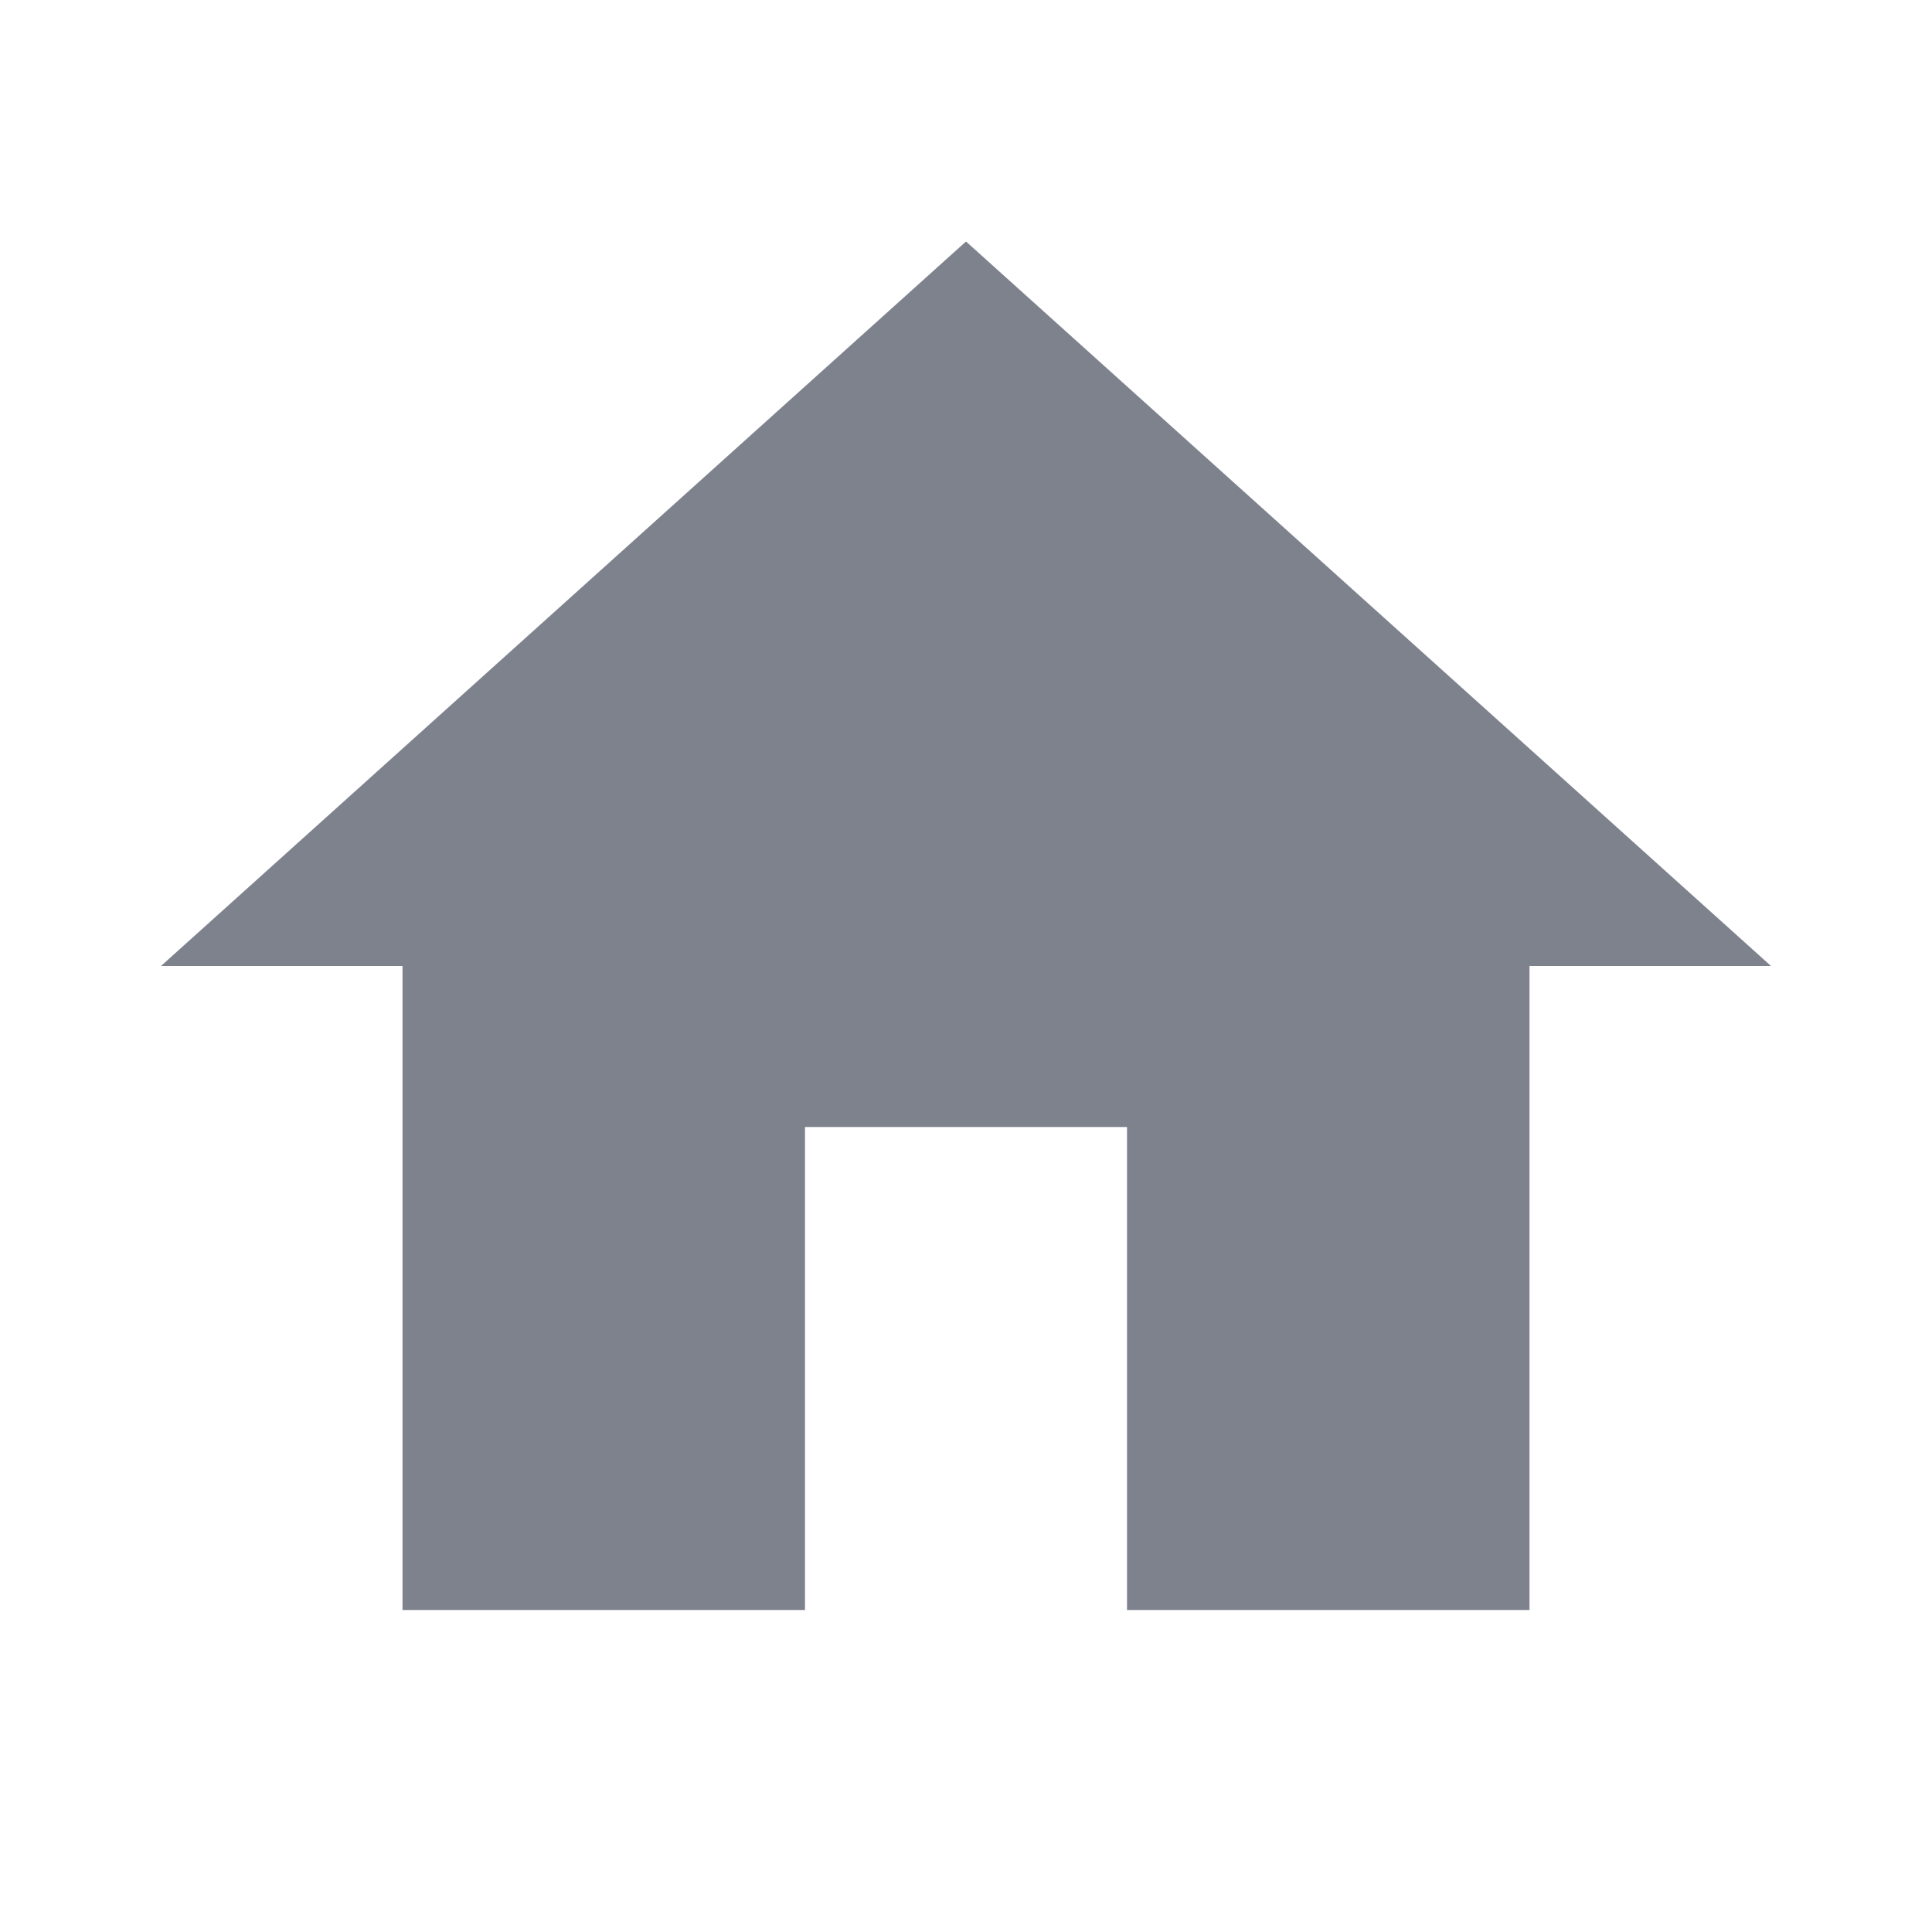 <svg width="24" height="24" viewBox="0 0 24 24" fill="none" xmlns="http://www.w3.org/2000/svg">
<g clip-path="url(#clip0_115_594)">
<path d="M10 20V14H14V20H19V12H22L12 3L2 12H5V20H10Z" fill="#7D828D"/>
</g>
<defs>
<clipPath id="clip0_115_594">
<rect width="24" height="24" fill="white"/>
</clipPath>
</defs>
</svg>
